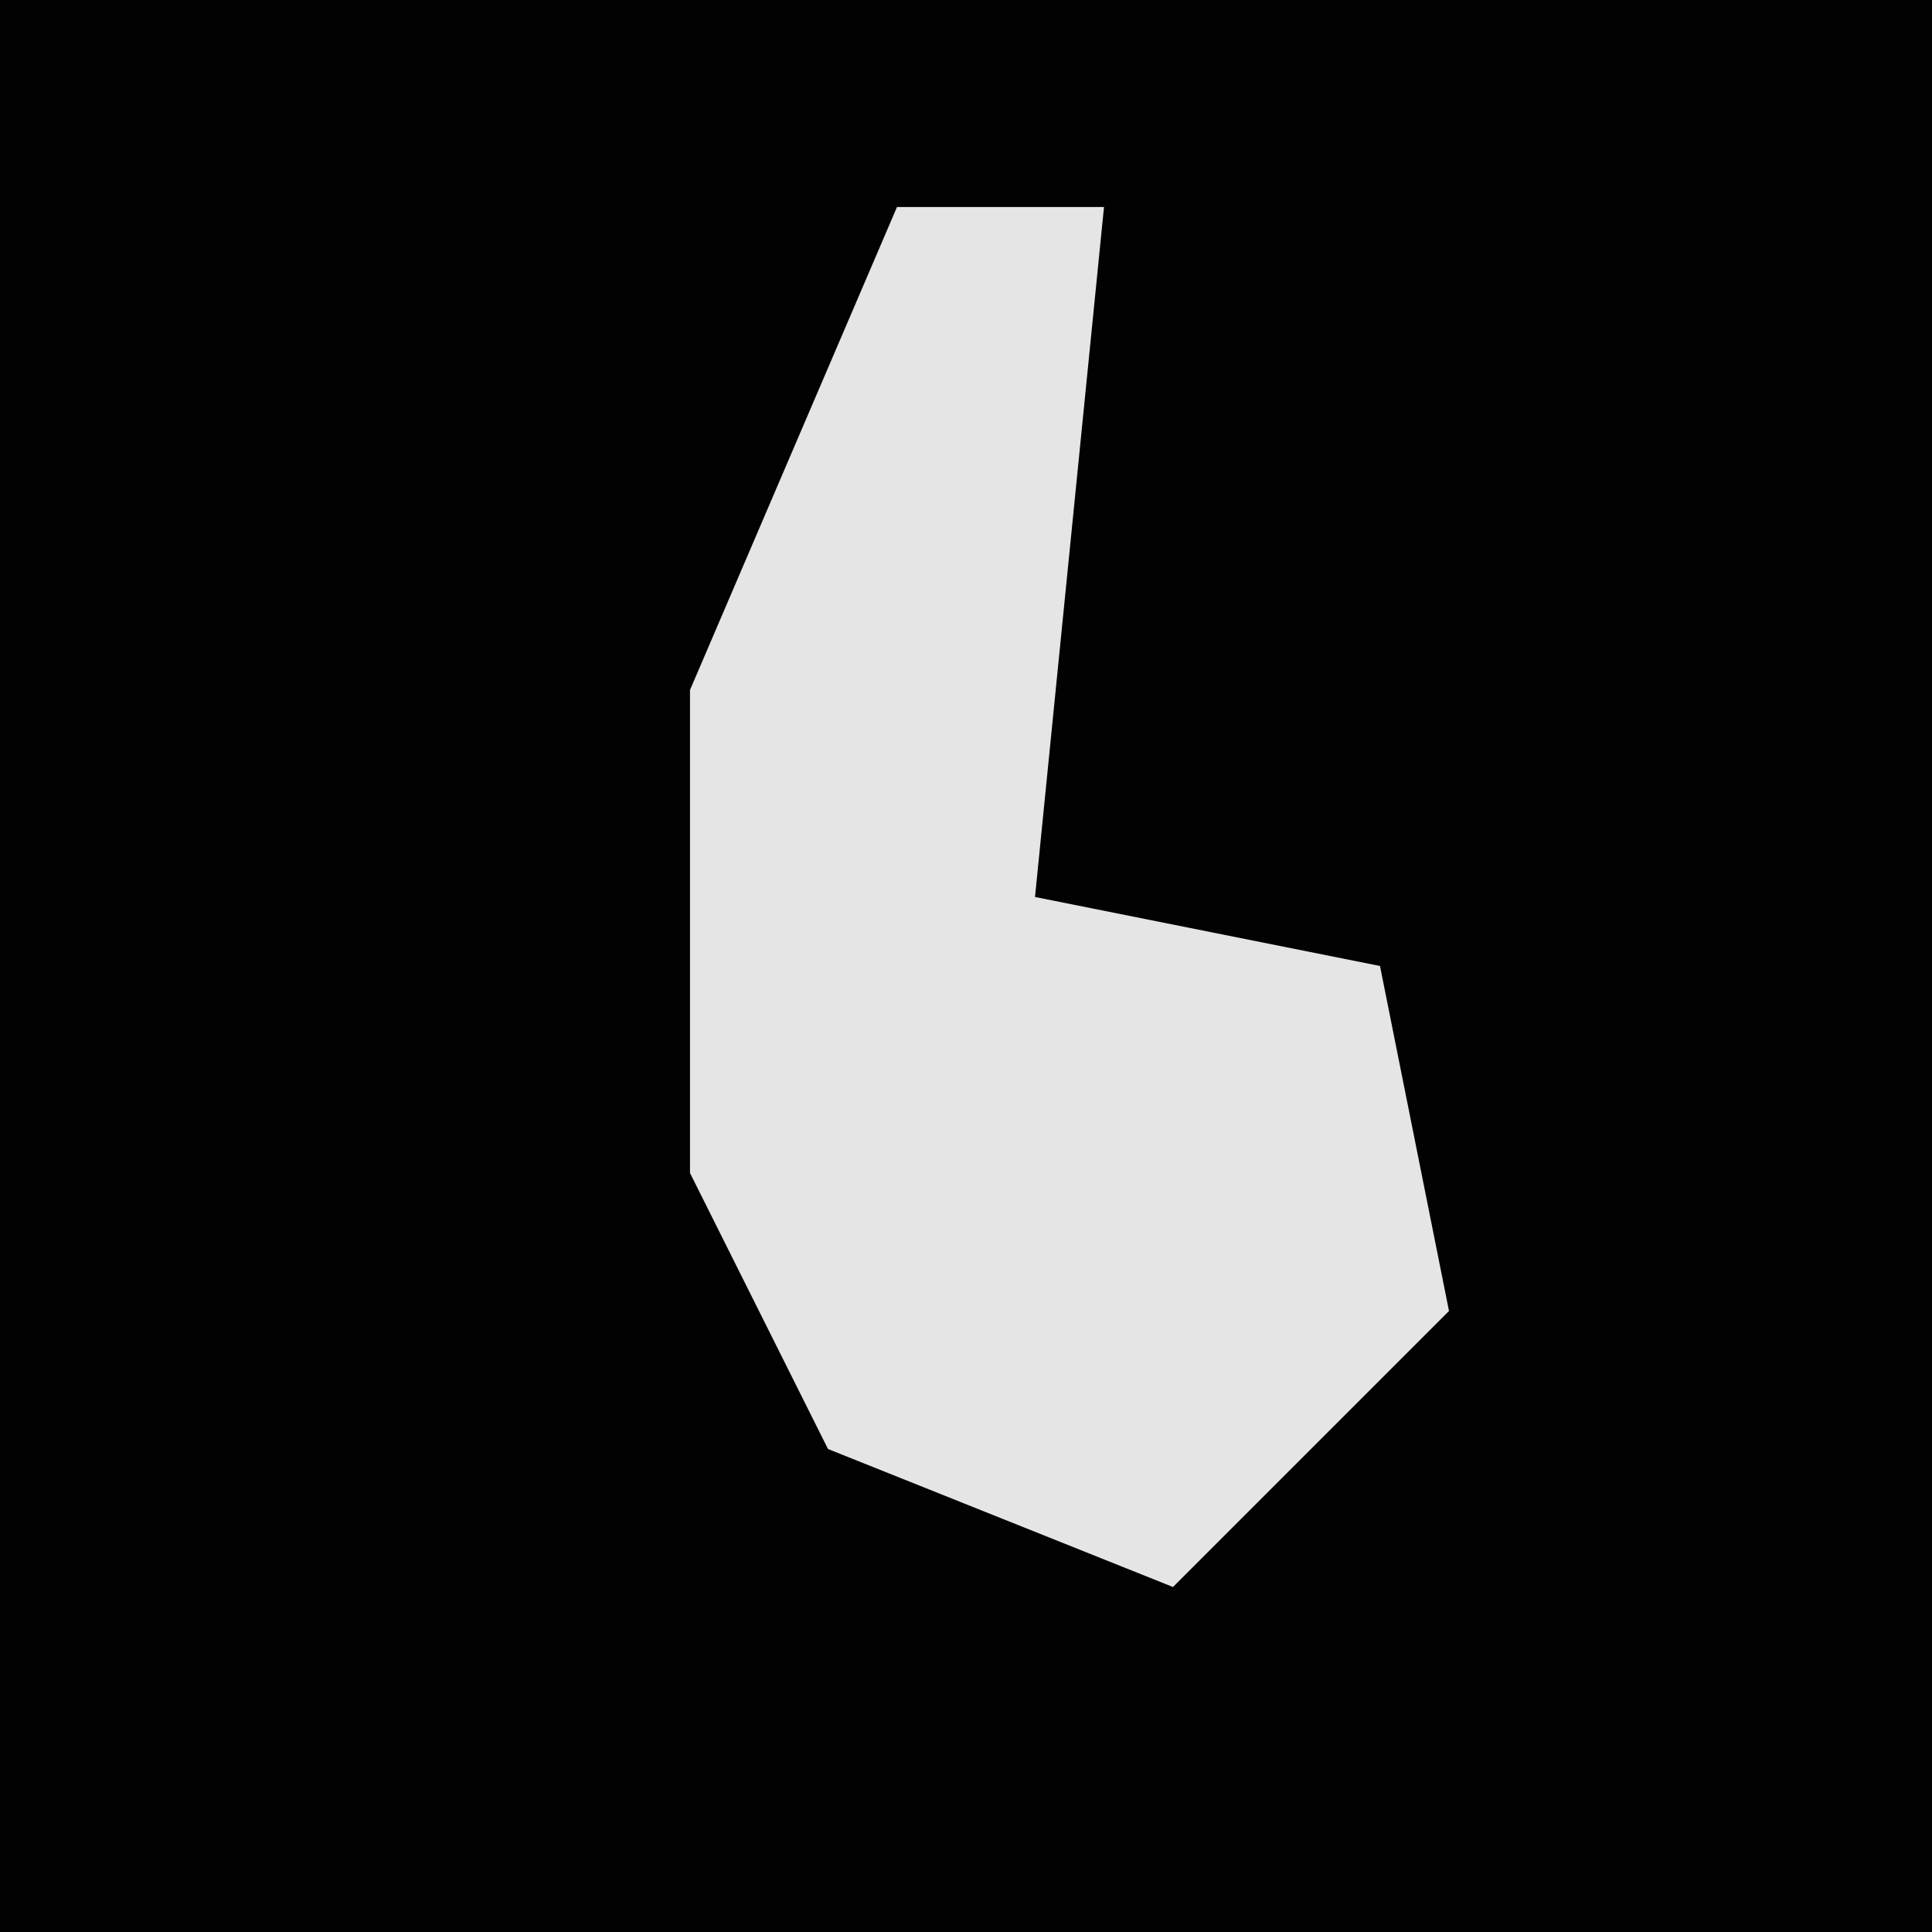 <?xml version="1.0" encoding="UTF-8"?>
<svg version="1.1" xmlns="http://www.w3.org/2000/svg" width="28" height="28">
<path d="M0,0 L28,0 L28,28 L0,28 Z " fill="#020202" transform="translate(0,0)"/>
<path d="M0,0 L3,0 L2,10 L7,11 L8,16 L4,20 L-1,18 L-3,14 L-3,7 Z " fill="#E5E5E5" transform="translate(13,3)"/>
</svg>
